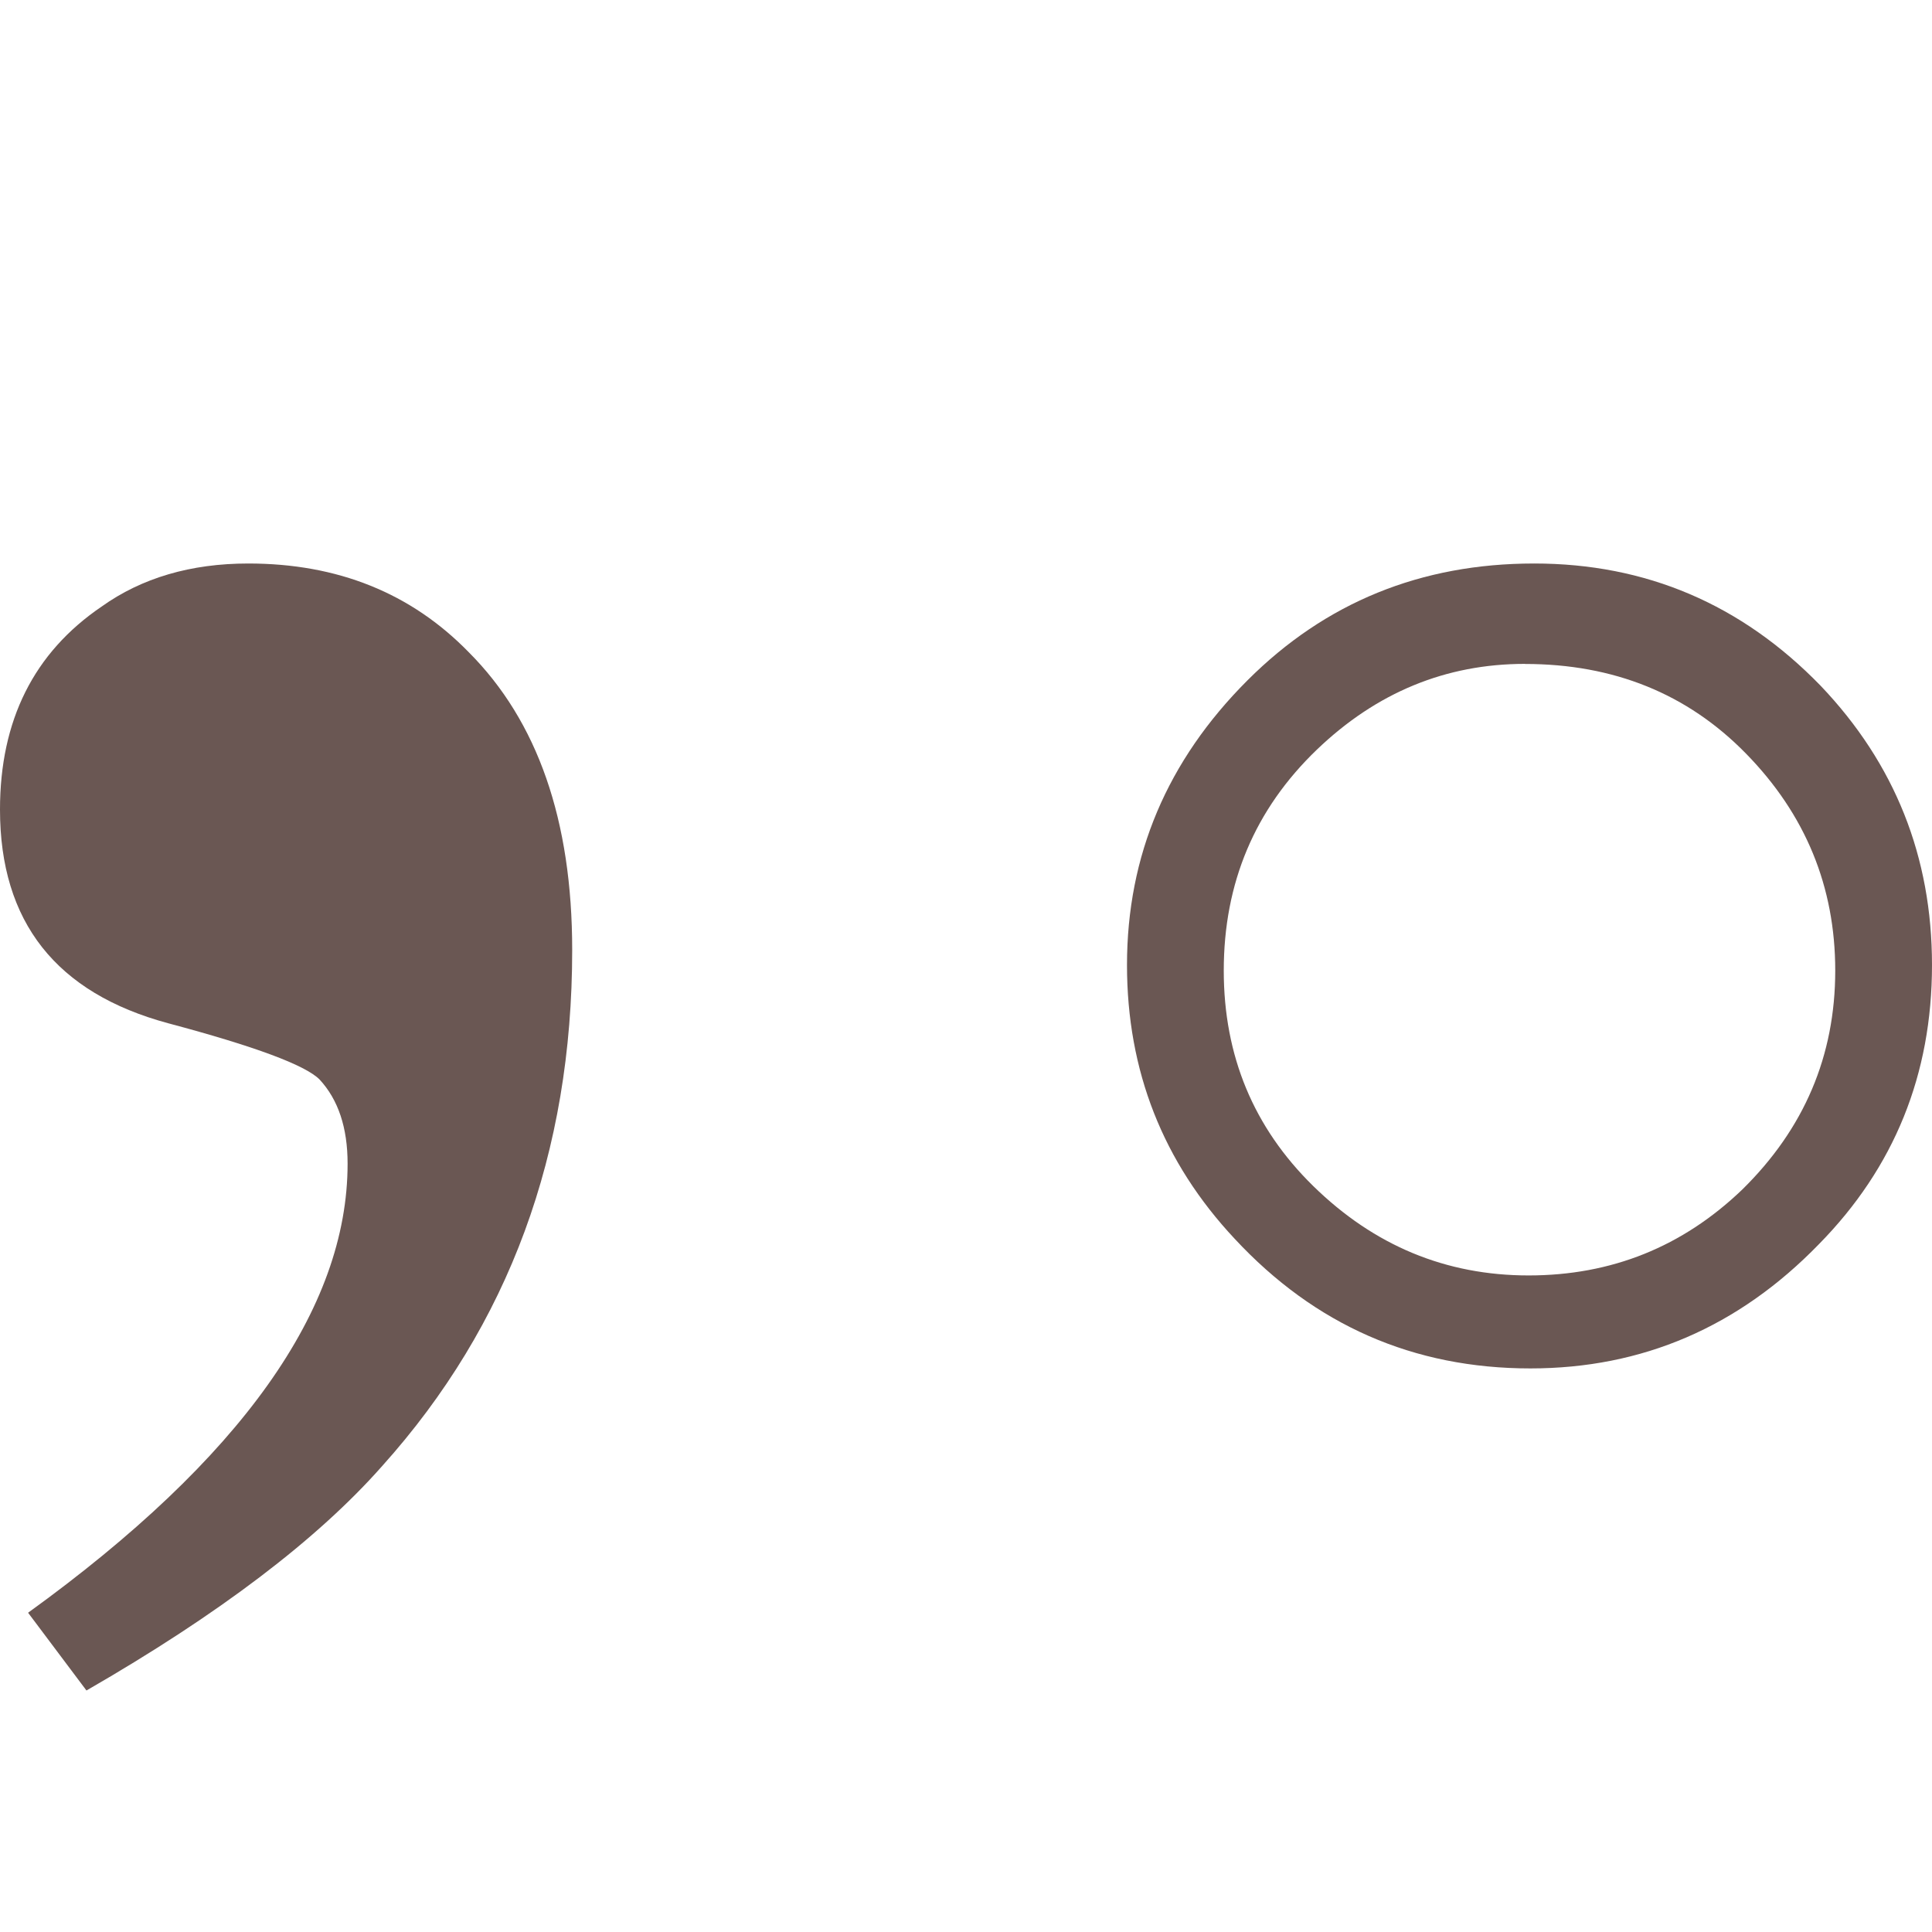 <?xml version="1.0" encoding="UTF-8" standalone="no"?>
<svg
   xmlns:dc="http://purl.org/dc/elements/1.1/"
   xmlns:cc="http://creativecommons.org/ns#"
   xmlns:rdf="http://www.w3.org/1999/02/22-rdf-syntax-ns#"
   xmlns:svg="http://www.w3.org/2000/svg"
   xmlns="http://www.w3.org/2000/svg"
   xmlns:sodipodi="http://sodipodi.sourceforge.net/DTD/sodipodi-0.dtd"
   xmlns:inkscape="http://www.inkscape.org/namespaces/inkscape"
   width="24mm"
   height="24mm"
   viewBox="0 0 24 24"
   version="1.1"
   id="svg6433"
   inkscape:version="1.0.1 (3bc2e813f5, 2020-09-07)"
   sodipodi:docname="guileless_bopomofo_keyboard-punctuation.svg">
  <defs
     id="defs6427" />
  <sodipodi:namedview
     id="base"
     pagecolor="#ffffff"
     bordercolor="#666666"
     borderopacity="1.0"
     inkscape:pageopacity="0.0"
     inkscape:pageshadow="2"
     inkscape:zoom="0.35"
     inkscape:cx="-203.21711"
     inkscape:cy="105.35432"
     inkscape:document-units="mm"
     inkscape:current-layer="layer1"
     inkscape:document-rotation="0"
     showgrid="false"
     inkscape:window-width="1920"
     inkscape:window-height="1049"
     inkscape:window-x="0"
     inkscape:window-y="0"
     inkscape:window-maximized="1" />
  <g
     inkscape:label="Layer 1"
     inkscape:groupmode="layer"
     id="layer1"
     transform="translate(-159.601,-120.292)">
    <g
       id="g6413"
       transform="translate(106.716,-270.177)">
      <rect
         style="fill:none;fill-opacity:0.6;stroke-width:0.068"
         id="rect233-6-1-8-20-3"
         width="24"
         height="24"
         x="52.885"
         y="390.469" />
      <path
         d="m 53.234,410.503 q 3.969,-2.87 3.969,-5.579 0,-0.67 -0.349,-1.046 -0.268,-0.268 -1.877,-0.697 -2.092,-0.563 -2.092,-2.655 0,-1.663 1.261,-2.521 0.751,-0.536 1.824,-0.536 1.663,0 2.736,1.1 1.287,1.287 1.287,3.701 0,3.782 -2.36,6.41 -1.207,1.368 -3.674,2.789 z"
         style="font-weight:bold;font-size:11.289px;line-height:1.25;font-family:MOESongUN;-inkscape-font-specification:'MOESongUN Bold';letter-spacing:0px;word-spacing:0px;fill:#6a5753;fill-opacity:1;stroke-width:1.287"
         id="path4302-6" />
      <path
         d="m 71.942,397.469 q 2.086,0 3.56,1.519 1.383,1.451 1.383,3.469 0,2.041 -1.406,3.469 -1.497,1.542 -3.583,1.542 -2.177,0 -3.673,-1.61 -1.338,-1.429 -1.338,-3.401 0,-2.041 1.497,-3.537 1.451,-1.451 3.56,-1.451 z m -0.114,1.247 q -1.474,0 -2.585,1.066 -1.156,1.111 -1.156,2.744 0,1.587 1.111,2.676 1.134,1.111 2.676,1.111 1.542,0 2.653,-1.066 1.156,-1.134 1.156,-2.721 0,-1.565 -1.111,-2.698 -1.088,-1.111 -2.744,-1.111 z"
         style="font-weight:bold;font-size:11.289px;line-height:1.25;font-family:MOESongUN;-inkscape-font-specification:'MOESongUN Bold';letter-spacing:0px;word-spacing:0px;fill:#6a5753;fill-opacity:1;stroke-width:1.088"
         id="path4304-1" />
    </g>
  </g>
</svg>
